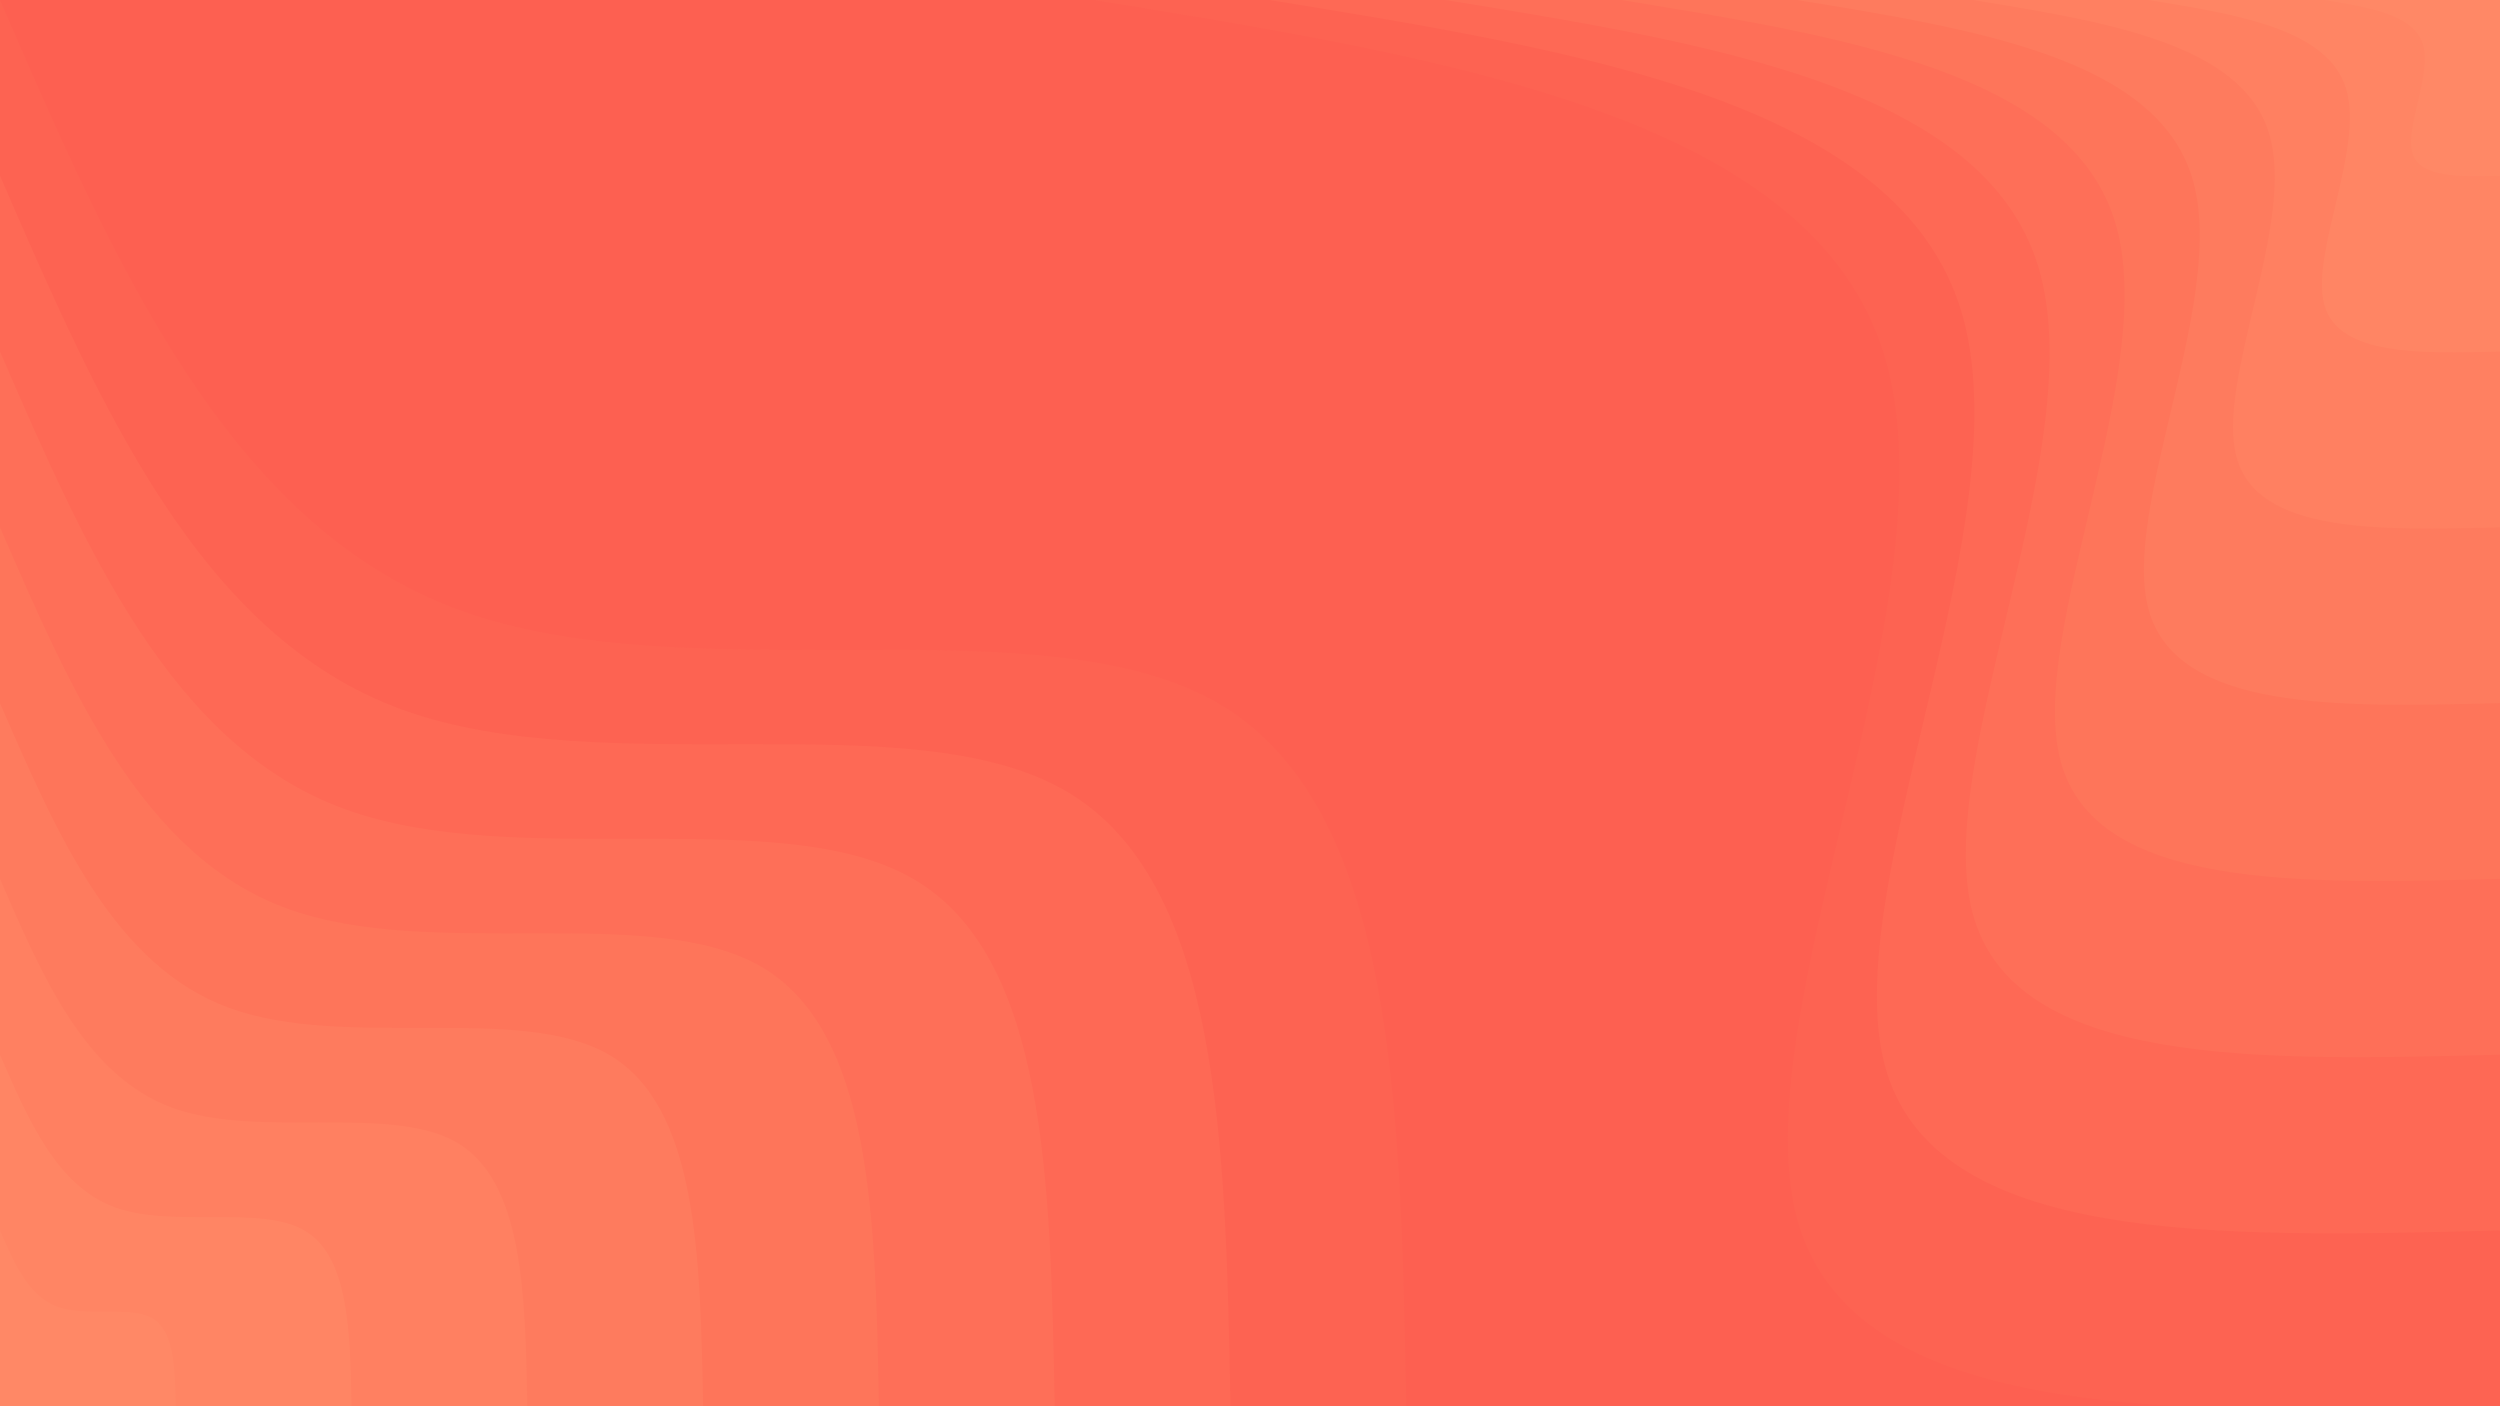 <svg id="visual" viewBox="0 0 960 540" width="960" height="540" xmlns="http://www.w3.org/2000/svg" xmlns:xlink="http://www.w3.org/1999/xlink" version="1.1"><rect x="0" y="0" width="960" height="540" fill="#fd6051"></rect><defs><linearGradient id="grad1_0" x1="43.8%" y1="0%" x2="100%" y2="100%"><stop offset="14.444%" stop-color="#ff8866" stop-opacity="1"></stop><stop offset="85.556%" stop-color="#ff8866" stop-opacity="1"></stop></linearGradient></defs><defs><linearGradient id="grad1_1" x1="43.8%" y1="0%" x2="100%" y2="100%"><stop offset="14.444%" stop-color="#ff8866" stop-opacity="1"></stop><stop offset="85.556%" stop-color="#ff8362" stop-opacity="1"></stop></linearGradient></defs><defs><linearGradient id="grad1_2" x1="43.8%" y1="0%" x2="100%" y2="100%"><stop offset="14.444%" stop-color="#ff7d5f" stop-opacity="1"></stop><stop offset="85.556%" stop-color="#ff8362" stop-opacity="1"></stop></linearGradient></defs><defs><linearGradient id="grad1_3" x1="43.8%" y1="0%" x2="100%" y2="100%"><stop offset="14.444%" stop-color="#ff7d5f" stop-opacity="1"></stop><stop offset="85.556%" stop-color="#fe785c" stop-opacity="1"></stop></linearGradient></defs><defs><linearGradient id="grad1_4" x1="43.8%" y1="0%" x2="100%" y2="100%"><stop offset="14.444%" stop-color="#fe7259" stop-opacity="1"></stop><stop offset="85.556%" stop-color="#fe785c" stop-opacity="1"></stop></linearGradient></defs><defs><linearGradient id="grad1_5" x1="43.8%" y1="0%" x2="100%" y2="100%"><stop offset="14.444%" stop-color="#fe7259" stop-opacity="1"></stop><stop offset="85.556%" stop-color="#fe6c56" stop-opacity="1"></stop></linearGradient></defs><defs><linearGradient id="grad1_6" x1="43.8%" y1="0%" x2="100%" y2="100%"><stop offset="14.444%" stop-color="#fd6653" stop-opacity="1"></stop><stop offset="85.556%" stop-color="#fe6c56" stop-opacity="1"></stop></linearGradient></defs><defs><linearGradient id="grad1_7" x1="43.8%" y1="0%" x2="100%" y2="100%"><stop offset="14.444%" stop-color="#fd6653" stop-opacity="1"></stop><stop offset="85.556%" stop-color="#fd6051" stop-opacity="1"></stop></linearGradient></defs><defs><linearGradient id="grad2_0" x1="0%" y1="0%" x2="56.3%" y2="100%"><stop offset="14.444%" stop-color="#ff8866" stop-opacity="1"></stop><stop offset="85.556%" stop-color="#ff8866" stop-opacity="1"></stop></linearGradient></defs><defs><linearGradient id="grad2_1" x1="0%" y1="0%" x2="56.3%" y2="100%"><stop offset="14.444%" stop-color="#ff8362" stop-opacity="1"></stop><stop offset="85.556%" stop-color="#ff8866" stop-opacity="1"></stop></linearGradient></defs><defs><linearGradient id="grad2_2" x1="0%" y1="0%" x2="56.3%" y2="100%"><stop offset="14.444%" stop-color="#ff8362" stop-opacity="1"></stop><stop offset="85.556%" stop-color="#ff7d5f" stop-opacity="1"></stop></linearGradient></defs><defs><linearGradient id="grad2_3" x1="0%" y1="0%" x2="56.3%" y2="100%"><stop offset="14.444%" stop-color="#fe785c" stop-opacity="1"></stop><stop offset="85.556%" stop-color="#ff7d5f" stop-opacity="1"></stop></linearGradient></defs><defs><linearGradient id="grad2_4" x1="0%" y1="0%" x2="56.3%" y2="100%"><stop offset="14.444%" stop-color="#fe785c" stop-opacity="1"></stop><stop offset="85.556%" stop-color="#fe7259" stop-opacity="1"></stop></linearGradient></defs><defs><linearGradient id="grad2_5" x1="0%" y1="0%" x2="56.3%" y2="100%"><stop offset="14.444%" stop-color="#fe6c56" stop-opacity="1"></stop><stop offset="85.556%" stop-color="#fe7259" stop-opacity="1"></stop></linearGradient></defs><defs><linearGradient id="grad2_6" x1="0%" y1="0%" x2="56.3%" y2="100%"><stop offset="14.444%" stop-color="#fe6c56" stop-opacity="1"></stop><stop offset="85.556%" stop-color="#fd6653" stop-opacity="1"></stop></linearGradient></defs><defs><linearGradient id="grad2_7" x1="0%" y1="0%" x2="56.3%" y2="100%"><stop offset="14.444%" stop-color="#fd6051" stop-opacity="1"></stop><stop offset="85.556%" stop-color="#fd6653" stop-opacity="1"></stop></linearGradient></defs><g transform="translate(960, 0)"><path d="M0 540C-124.5 543.2 -249 546.4 -270 467.7C-291 388.9 -208.7 228.1 -236.4 136.5C-264.2 44.9 -402.1 22.4 -540 0L0 0Z" fill="#fd6352"></path><path d="M0 472.5C-108.9 475.3 -217.8 478.1 -236.2 409.2C-254.7 340.3 -182.6 199.6 -206.9 119.4C-231.2 39.3 -351.8 19.6 -472.5 0L0 0Z" fill="#fe6955"></path><path d="M0 405C-93.4 407.4 -186.7 409.8 -202.5 350.7C-218.3 291.7 -156.5 171.1 -177.3 102.4C-198.1 33.7 -301.6 16.8 -405 0L0 0Z" fill="#fe6f58"></path><path d="M0 337.5C-77.8 339.5 -155.6 341.5 -168.7 292.3C-181.9 243 -130.4 142.6 -147.8 85.3C-165.1 28.1 -251.3 14 -337.5 0L0 0Z" fill="#fe755a"></path><path d="M0 270C-62.2 271.6 -124.5 273.2 -135 233.8C-145.5 194.4 -104.3 114.1 -118.2 68.3C-132.1 22.4 -201 11.2 -270 0L0 0Z" fill="#fe7b5e"></path><path d="M0 202.5C-46.7 203.7 -93.4 204.9 -101.2 175.4C-109.1 145.8 -78.2 85.5 -88.7 51.2C-99.1 16.8 -150.8 8.4 -202.5 0L0 0Z" fill="#ff8061"></path><path d="M0 135C-31.1 135.8 -62.2 136.6 -67.5 116.9C-72.8 97.2 -52.2 57 -59.1 34.1C-66 11.2 -100.5 5.6 -135 0L0 0Z" fill="#ff8564"></path><path d="M0 67.5C-15.6 67.9 -31.1 68.3 -33.7 58.5C-36.4 48.6 -26.1 28.5 -29.6 17.1C-33 5.6 -50.3 2.8 -67.5 0L0 0Z" fill="#ff8866"></path></g><g transform="translate(0, 540)"><path d="M0 -540C43.8 -439 87.6 -338.1 176.5 -305.7C265.4 -273.3 399.5 -309.5 467.7 -270C535.8 -230.5 537.9 -115.2 540 0L0 0Z" fill="#fd6352"></path><path d="M0 -472.5C38.3 -384.2 76.6 -295.8 154.4 -267.5C232.3 -239.2 349.6 -270.8 409.2 -236.3C468.8 -201.7 470.6 -100.8 472.5 0L0 0Z" fill="#fe6955"></path><path d="M0 -405C32.8 -329.3 65.7 -253.6 132.4 -229.3C199.1 -205 299.7 -232.1 350.7 -202.5C401.8 -172.9 403.4 -86.4 405 0L0 0Z" fill="#fe6f58"></path><path d="M0 -337.5C27.4 -274.4 54.7 -211.3 110.3 -191.1C165.9 -170.8 249.7 -193.5 292.3 -168.8C334.9 -144 336.2 -72 337.5 0L0 0Z" fill="#fe755a"></path><path d="M0 -270C21.9 -219.5 43.8 -169 88.2 -152.9C132.7 -136.7 199.8 -154.8 233.8 -135C267.9 -115.2 268.9 -57.6 270 0L0 0Z" fill="#fe7b5e"></path><path d="M0 -202.5C16.4 -164.6 32.8 -126.8 66.2 -114.6C99.5 -102.5 149.8 -116.1 175.4 -101.3C200.9 -86.4 201.7 -43.2 202.5 0L0 0Z" fill="#ff8061"></path><path d="M0 -135C10.9 -109.8 21.9 -84.5 44.1 -76.4C66.4 -68.3 99.9 -77.4 116.9 -67.5C133.9 -57.6 134.5 -28.8 135 0L0 0Z" fill="#ff8564"></path><path d="M0 -67.5C5.5 -54.9 10.9 -42.3 22.1 -38.2C33.2 -34.2 49.9 -38.7 58.5 -33.8C67 -28.8 67.2 -14.4 67.5 0L0 0Z" fill="#ff8866"></path></g></svg>